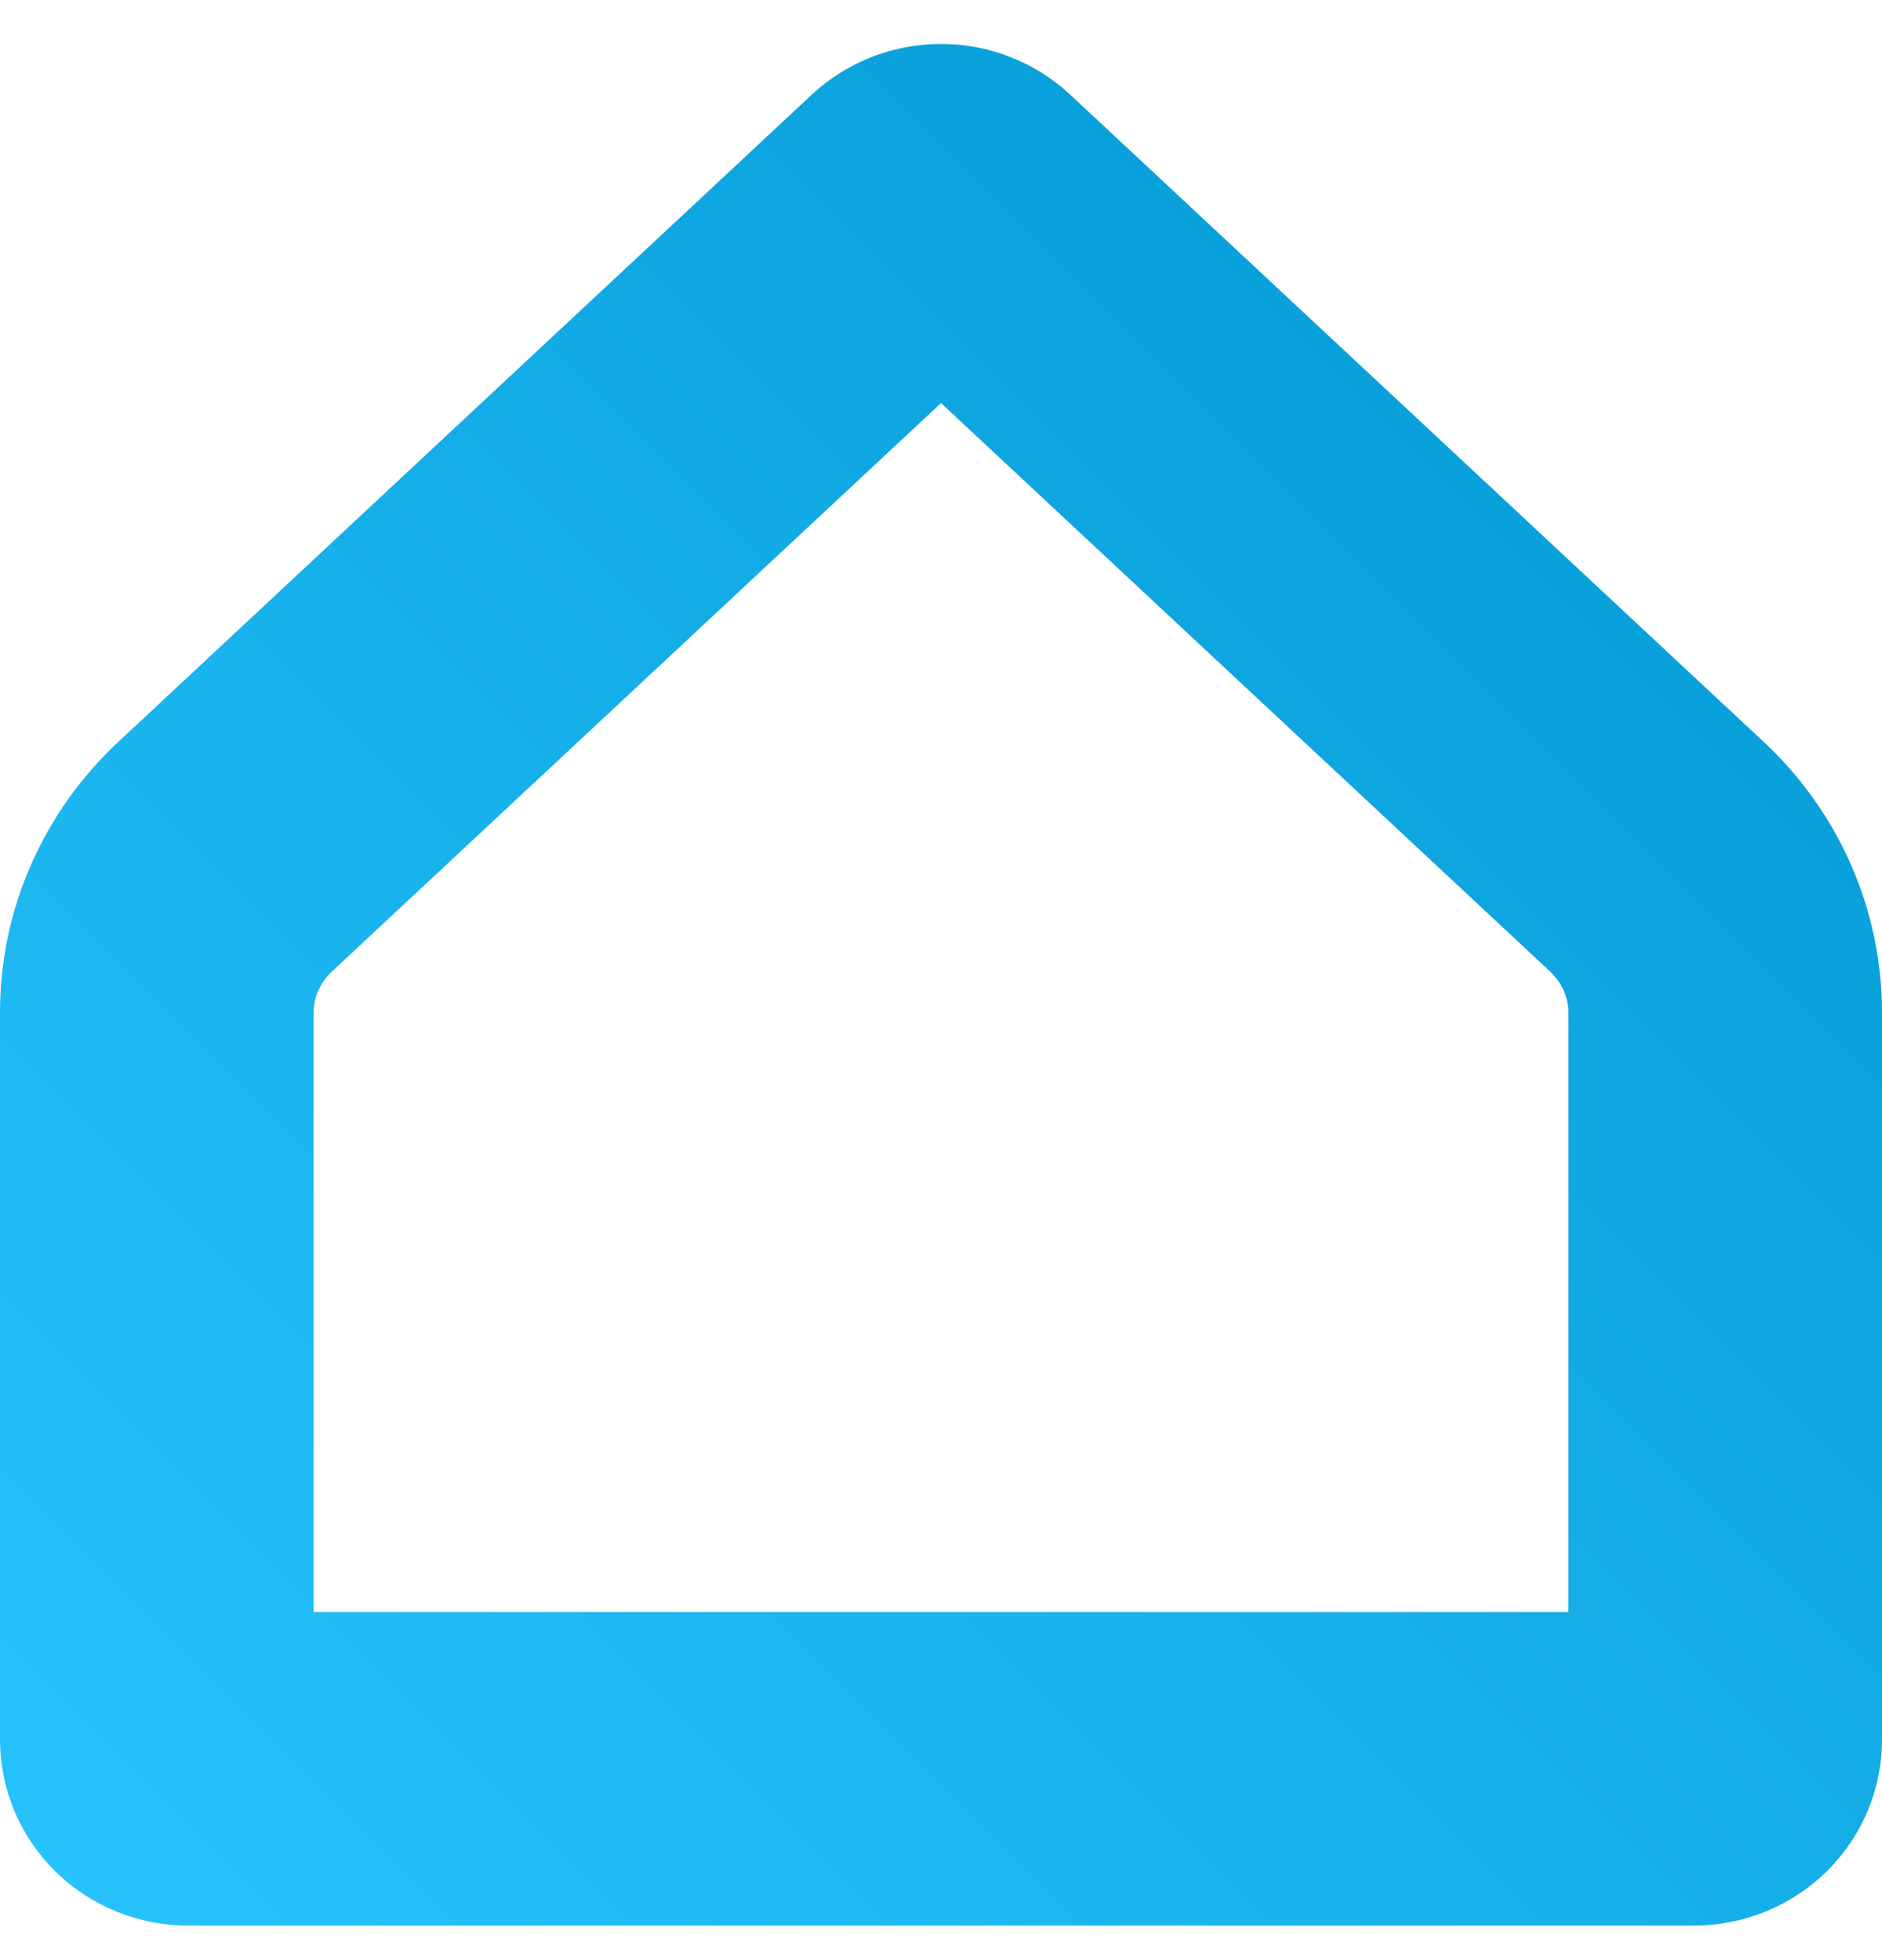 <svg width="24" height="25" viewBox="0 0 24 25" fill="none" xmlns="http://www.w3.org/2000/svg">
<path d="M22 12.913V12.914V22.189C22 22.28 21.964 22.371 21.892 22.443C21.818 22.515 21.714 22.56 21.6 22.56H2.4C2.286 22.56 2.182 22.515 2.108 22.443C2.036 22.371 2 22.28 2 22.189V12.914V12.913C2 12.544 2.076 12.178 2.225 11.837C2.374 11.496 2.592 11.187 2.868 10.929L2.868 10.929L11.716 2.67L11.716 2.67C11.789 2.602 11.89 2.56 12 2.56C12.11 2.56 12.211 2.602 12.284 2.67L12.284 2.67L21.132 10.929L21.132 10.929C21.408 11.187 21.626 11.496 21.775 11.837C21.924 12.178 22 12.544 22 12.913Z" stroke="url(#paint0_linear_1_1338)" stroke-width="4" stroke-linecap="round" stroke-linejoin="round"/>
<defs>
<linearGradient id="paint0_linear_1_1338" x1="12" y1="36.56" x2="36" y2="12.56" gradientUnits="userSpaceOnUse">
<stop stop-color="#28C4FF"/>
<stop offset="1" stop-color="#0097D1"/>
</linearGradient>
</defs>
</svg>
